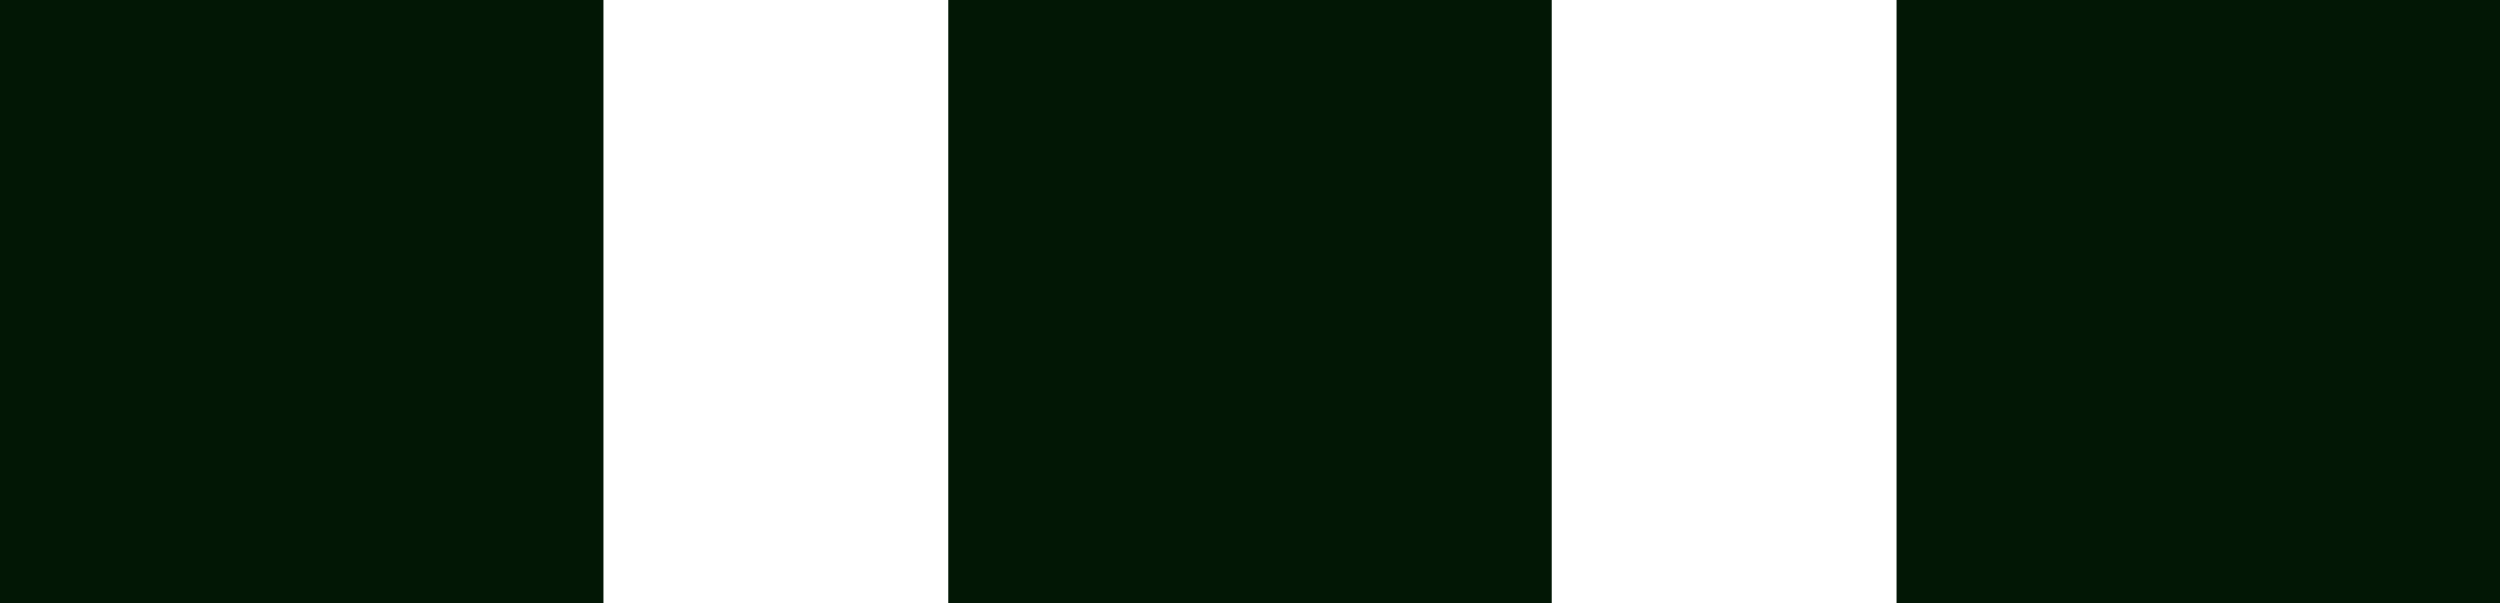 <svg width="29" height="7" viewBox="0 0 29 7" fill="none" xmlns="http://www.w3.org/2000/svg">
<rect width="7" height="7" fill="#021705"/>
<rect x="11" width="7" height="7" fill="#021705"/>
<rect x="22" width="7" height="7" fill="#021705"/>
</svg>
